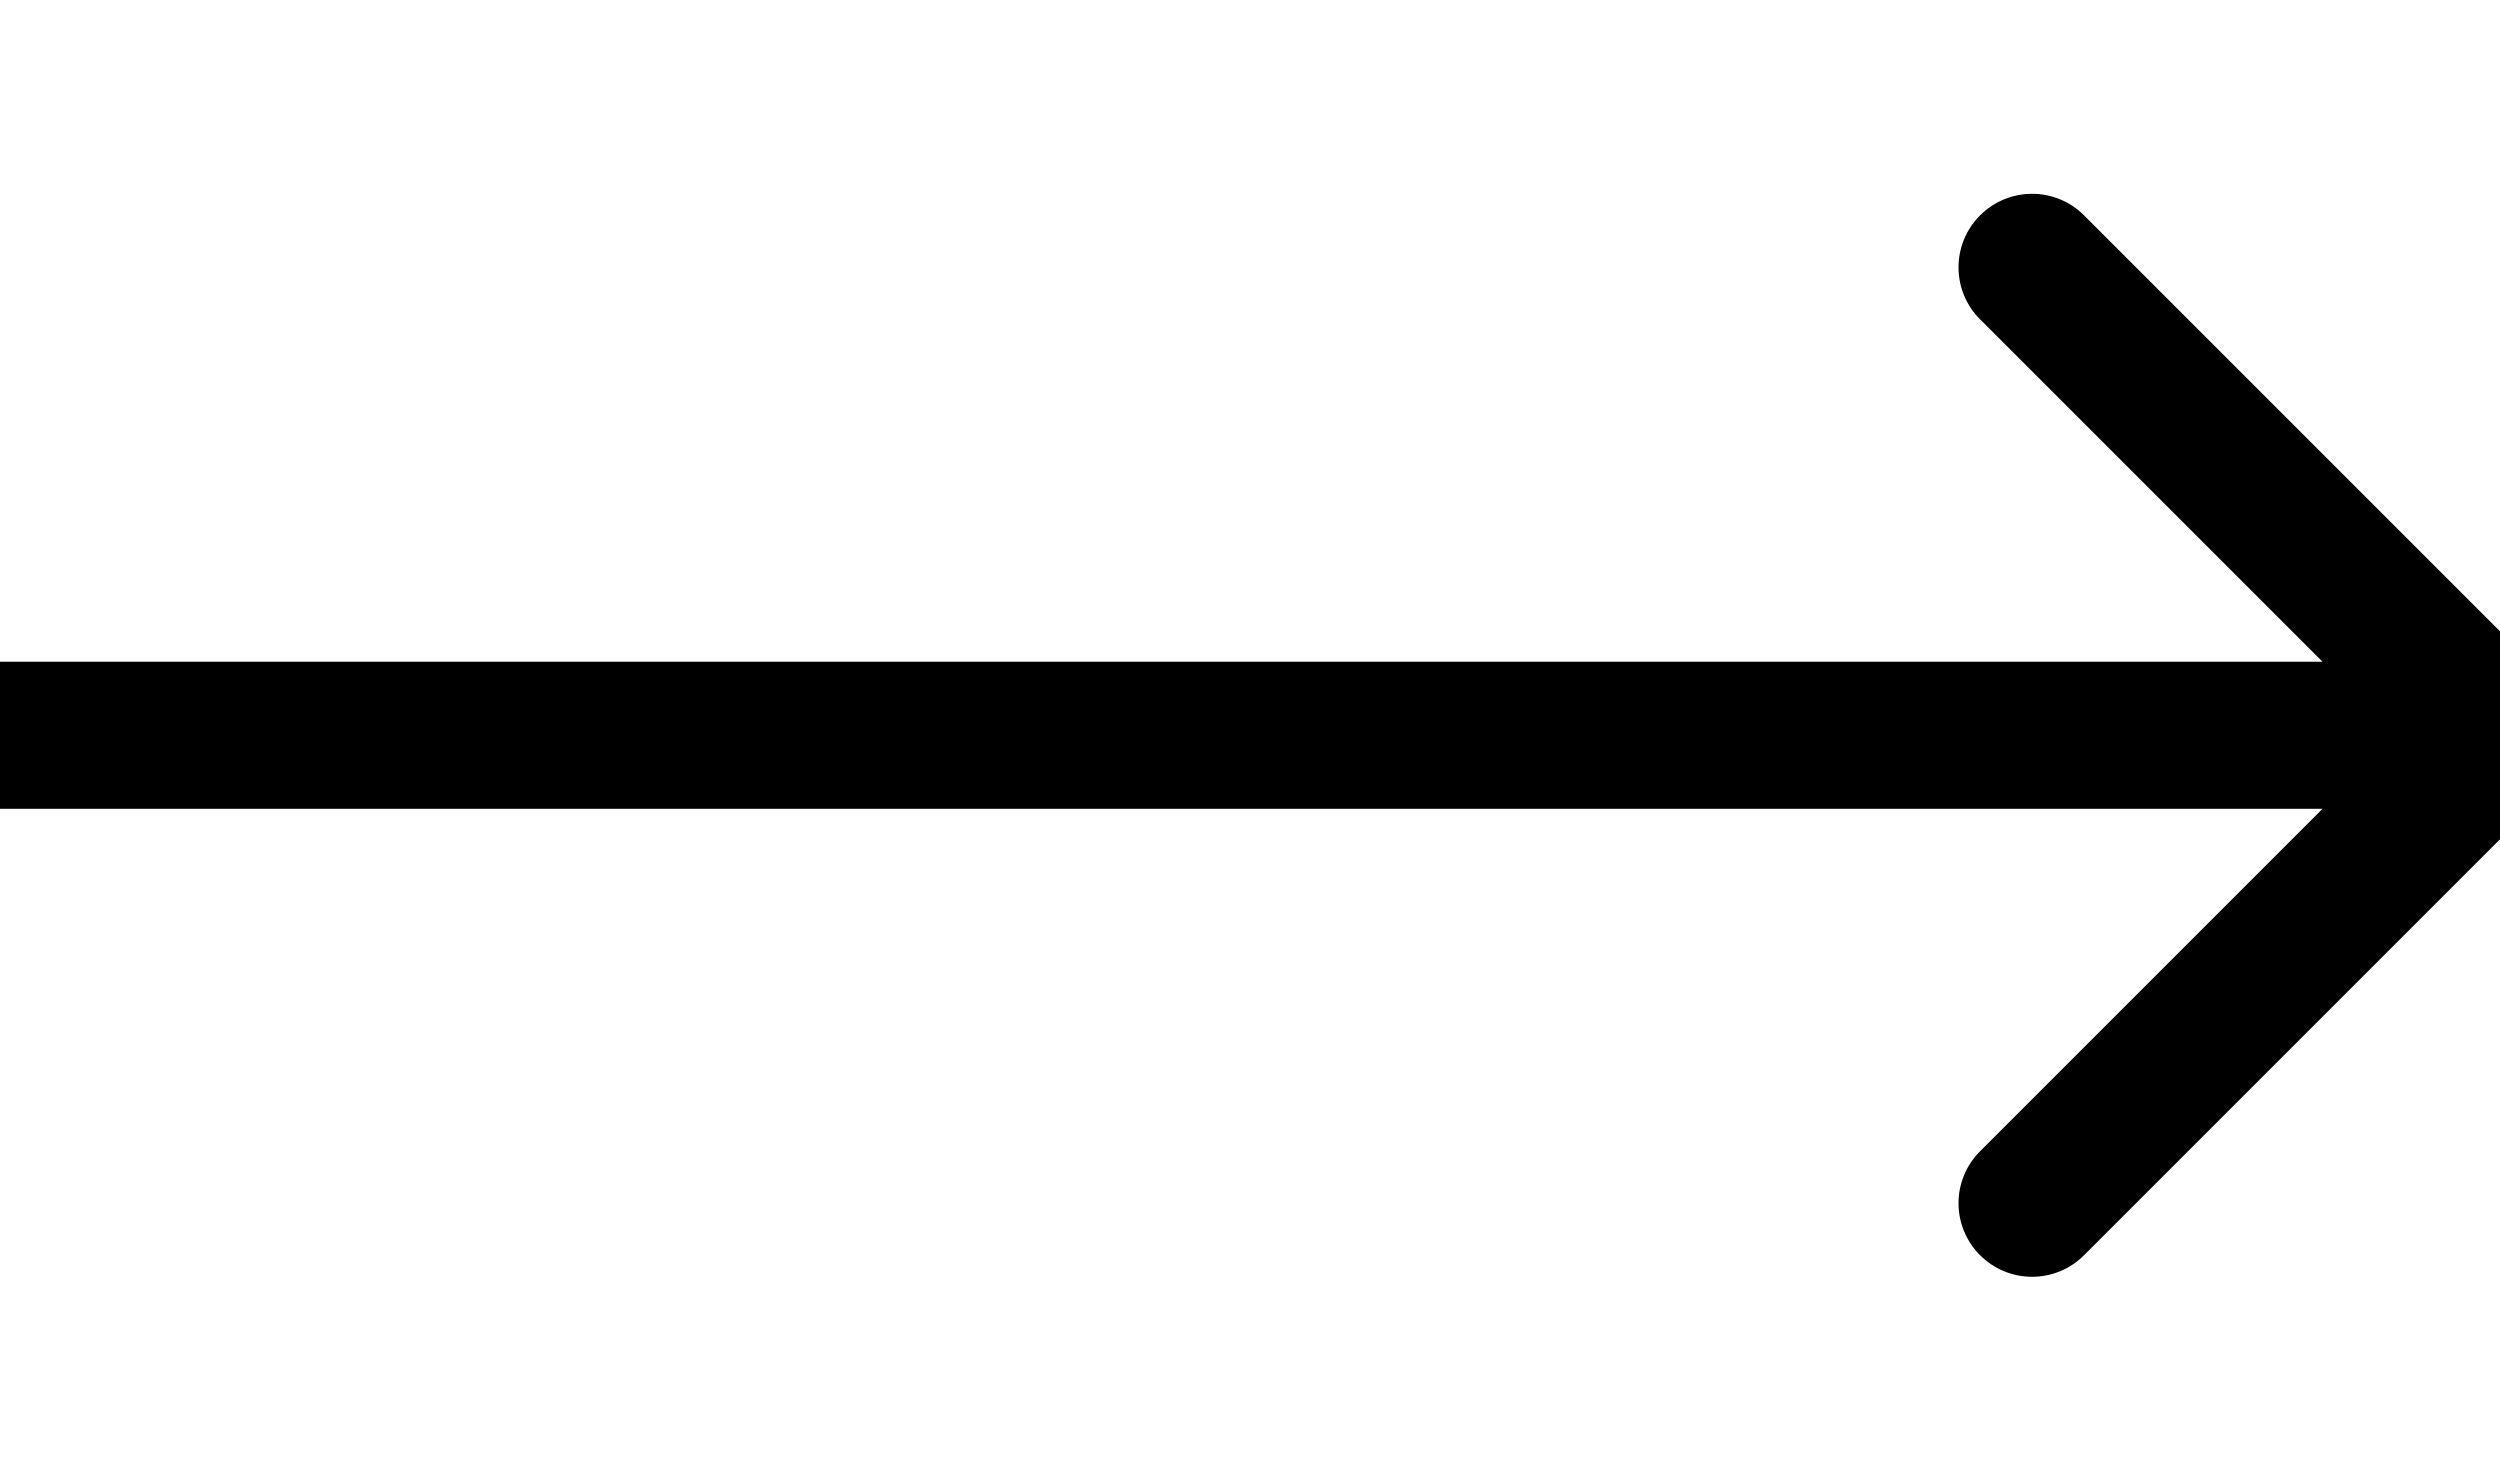 <svg width="34" height="20" viewBox="0 0 34 20" fill="none" xmlns="http://www.w3.org/2000/svg">
<g clip-path="url(#clip0_4959_4086)">
<path d="M34.707 10.707C35.098 10.317 35.098 9.683 34.707 9.293L28.343 2.929C27.953 2.538 27.32 2.538 26.929 2.929C26.538 3.319 26.538 3.953 26.929 4.343L32.586 10L26.929 15.657C26.538 16.047 26.538 16.68 26.929 17.071C27.32 17.462 27.953 17.462 28.343 17.071L34.707 10.707ZM34 9H0V11H34V9Z" fill="black"/>
</g>
<defs>
<clipPath id="clip0_4959_4086">
<rect width="34" height="20" fill="white"/>
</clipPath>
</defs>
</svg>
